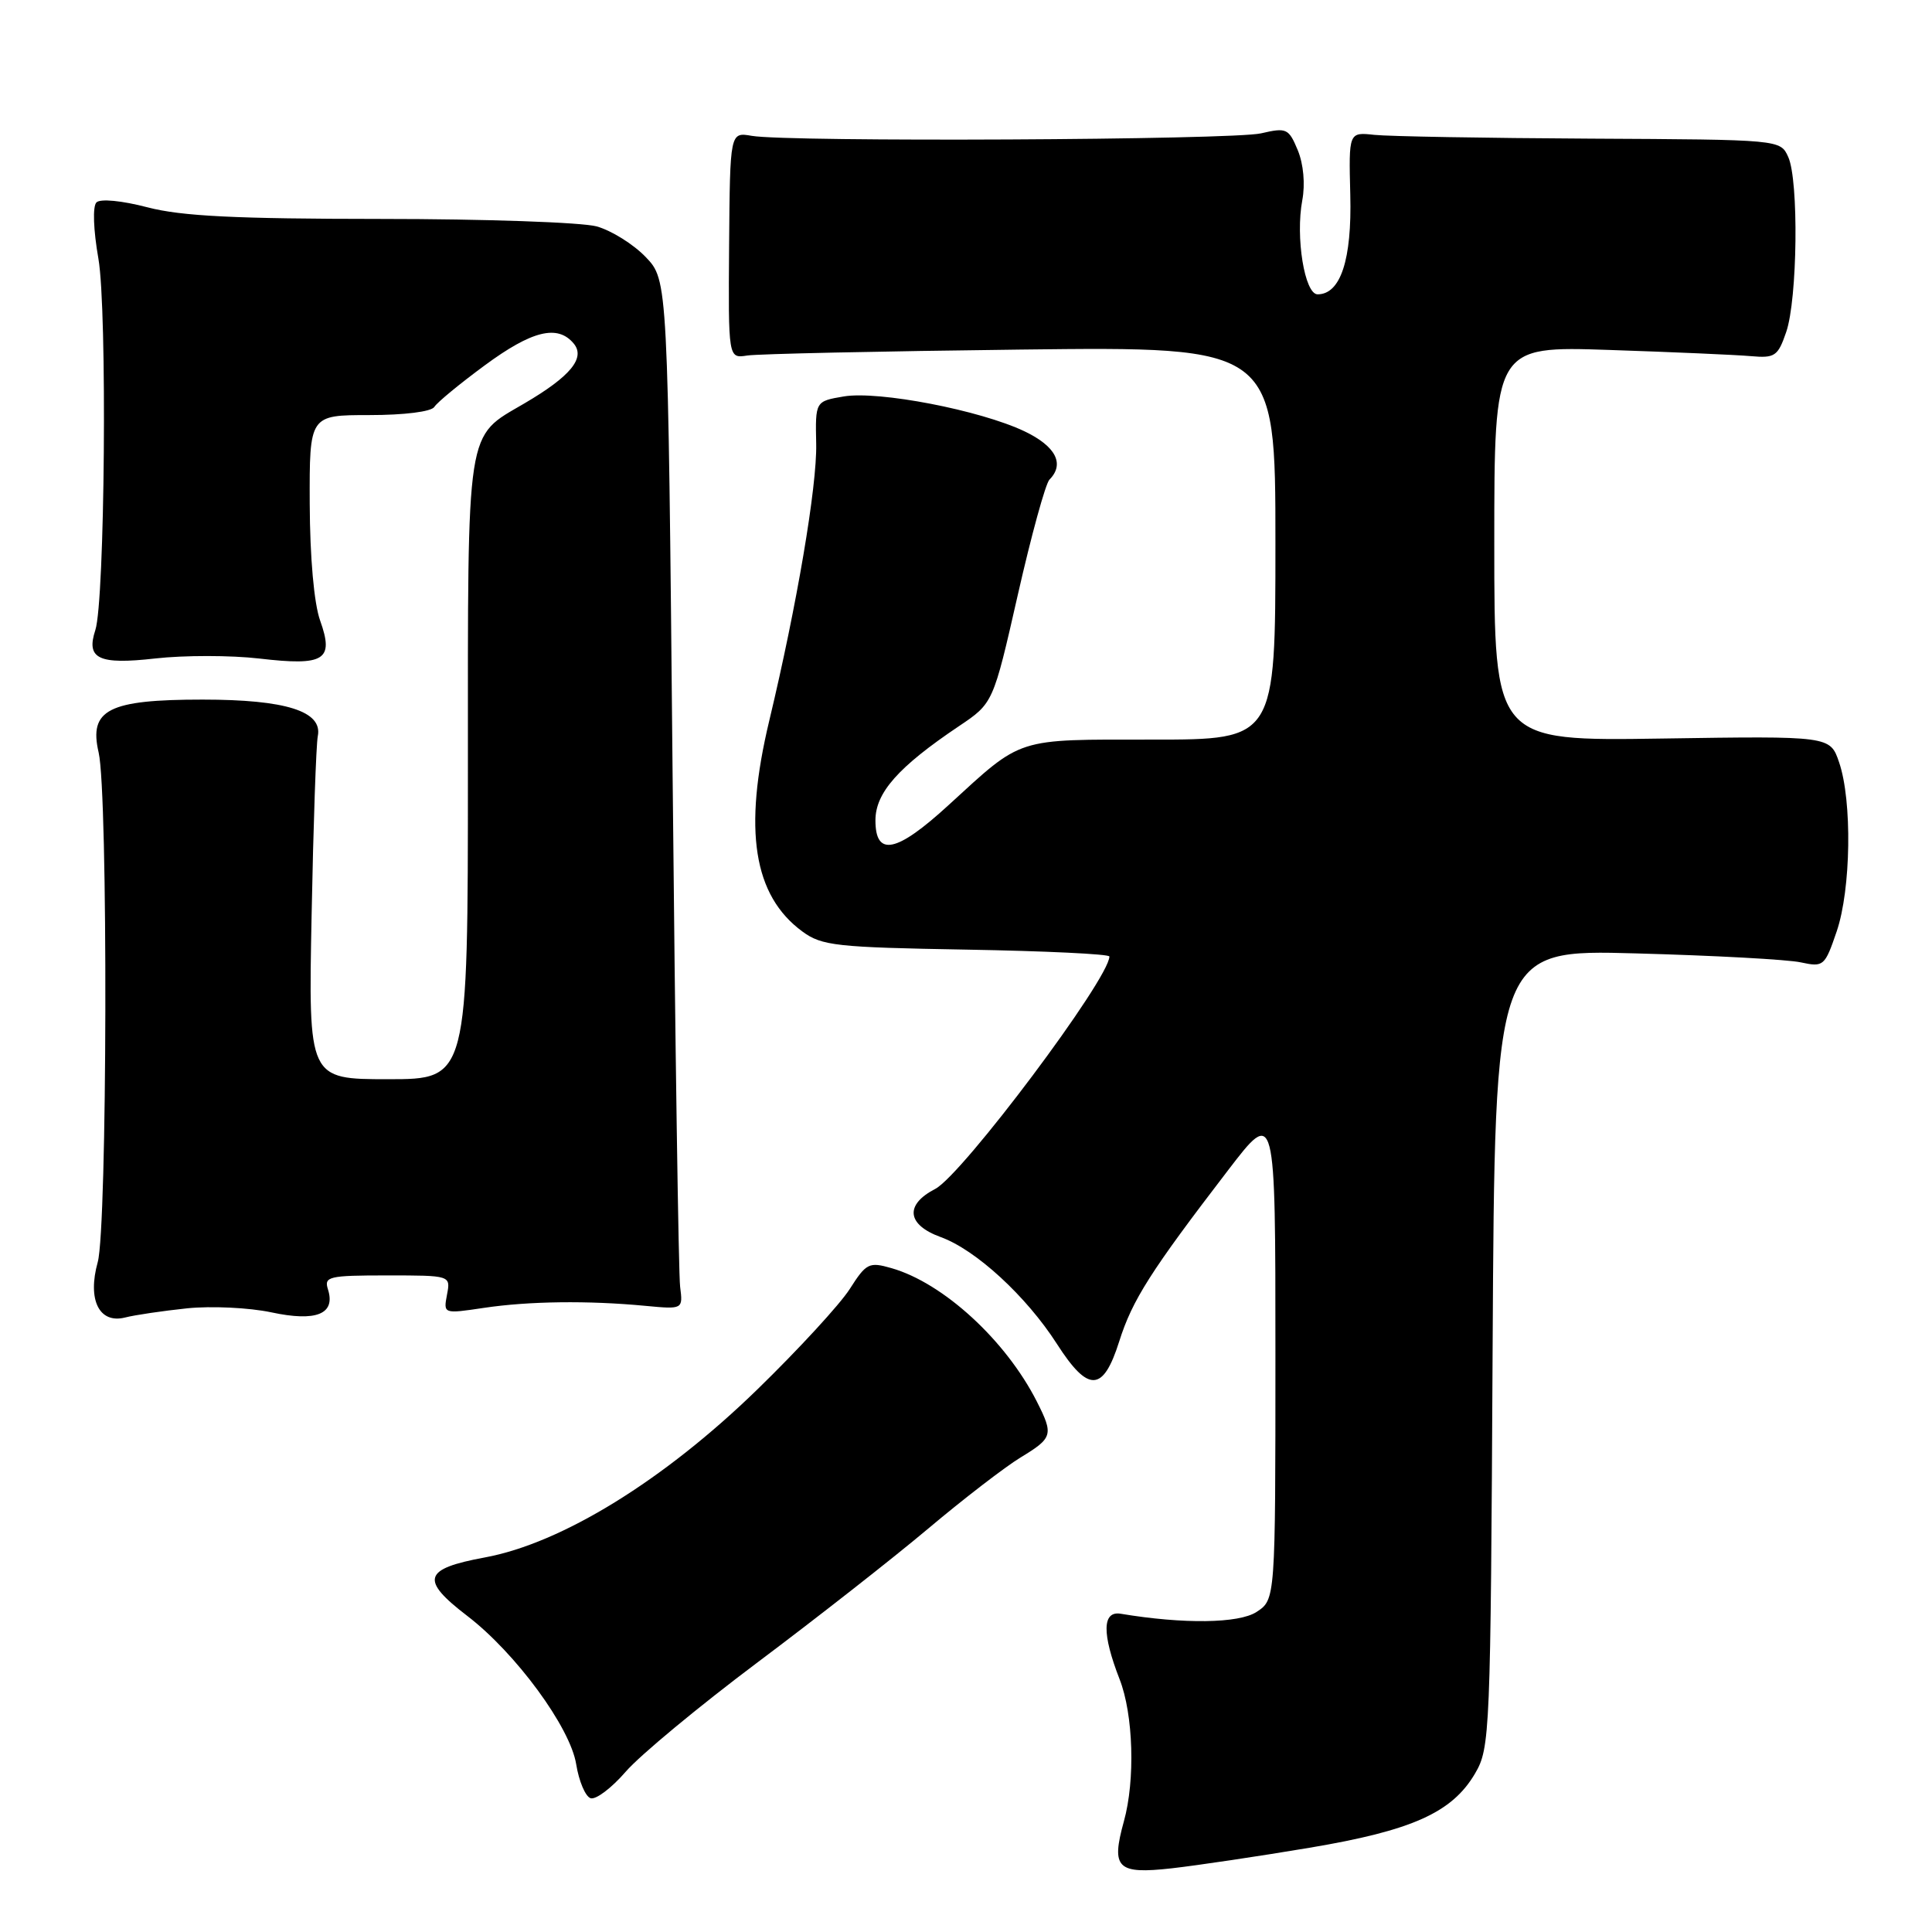 <?xml version="1.0" encoding="UTF-8" standalone="no"?>
<!DOCTYPE svg PUBLIC "-//W3C//DTD SVG 1.1//EN" "http://www.w3.org/Graphics/SVG/1.1/DTD/svg11.dtd" >
<svg xmlns="http://www.w3.org/2000/svg" xmlns:xlink="http://www.w3.org/1999/xlink" version="1.1" viewBox="0 0 256 256">
 <g >
 <path fill="currentColor"
d=" M 173.50 244.84 C 187.10 242.56 192.41 240.18 195.45 235.00 C 197.44 231.61 197.51 229.87 197.78 178.66 C 198.07 125.81 198.07 125.81 216.78 126.33 C 227.08 126.61 236.91 127.14 238.62 127.52 C 241.64 128.17 241.80 128.02 243.37 123.42 C 245.27 117.85 245.44 106.11 243.69 101.01 C 242.50 97.52 242.50 97.52 220.25 97.86 C 198.00 98.20 198.00 98.20 198.00 72.03 C 198.00 45.86 198.00 45.86 213.25 46.37 C 221.64 46.65 230.07 47.02 231.99 47.19 C 235.18 47.47 235.58 47.21 236.68 44.00 C 238.18 39.65 238.36 23.90 236.95 20.80 C 235.91 18.50 235.91 18.50 210.70 18.37 C 196.84 18.30 183.97 18.07 182.11 17.87 C 178.71 17.50 178.71 17.50 178.92 25.83 C 179.14 34.42 177.63 39.00 174.59 39.00 C 172.87 39.00 171.64 31.43 172.56 26.53 C 172.96 24.39 172.72 21.74 171.96 19.90 C 170.76 17.02 170.48 16.88 167.09 17.67 C 163.27 18.55 104.48 18.84 99.61 18.00 C 96.73 17.50 96.73 17.50 96.61 32.50 C 96.50 47.50 96.50 47.50 99.00 47.11 C 100.38 46.89 116.69 46.54 135.25 46.32 C 169.00 45.92 169.00 45.92 169.00 71.96 C 169.00 98.00 169.00 98.00 152.72 98.00 C 134.42 98.00 135.59 97.62 125.69 106.68 C 118.80 113.00 116.00 113.58 116.00 108.70 C 116.00 105.04 119.03 101.62 127.05 96.23 C 131.60 93.18 131.60 93.18 134.86 78.84 C 136.65 70.95 138.54 64.07 139.06 63.55 C 141.11 61.48 139.90 59.13 135.75 57.15 C 129.87 54.35 116.41 51.76 111.81 52.53 C 108.03 53.17 108.03 53.17 108.15 58.84 C 108.26 64.46 105.60 80.16 101.93 95.50 C 98.46 109.99 99.82 118.66 106.32 123.43 C 108.89 125.32 110.79 125.53 128.07 125.83 C 138.48 126.01 147.00 126.42 147.00 126.74 C 147.00 129.68 127.51 155.68 123.92 157.54 C 119.85 159.64 120.16 162.29 124.65 163.92 C 129.30 165.60 135.99 171.75 140.05 178.08 C 144.21 184.56 146.17 184.48 148.30 177.75 C 150.04 172.25 152.45 168.46 162.75 155.03 C 169.00 146.88 169.00 146.88 169.00 179.42 C 169.00 211.95 169.00 211.95 166.50 213.59 C 164.16 215.12 156.84 215.22 148.50 213.83 C 146.05 213.42 146.00 216.47 148.35 222.50 C 150.18 227.17 150.44 235.88 148.92 241.34 C 147.20 247.56 148.02 248.37 155.27 247.56 C 158.70 247.17 166.90 245.95 173.50 244.84 Z  M 100.41 220.25 C 108.16 214.44 118.33 206.47 123.00 202.54 C 127.67 198.61 133.19 194.36 135.25 193.11 C 139.50 190.53 139.62 190.12 137.38 185.70 C 133.26 177.59 125.00 170.01 118.14 168.04 C 115.15 167.18 114.79 167.36 112.59 170.81 C 111.29 172.84 105.79 178.82 100.36 184.10 C 87.99 196.14 74.45 204.49 64.24 206.37 C 56.07 207.88 55.64 209.31 61.92 214.12 C 68.33 219.03 75.57 228.88 76.35 233.78 C 76.71 236.01 77.56 238.03 78.25 238.27 C 78.94 238.51 81.03 236.93 82.91 234.76 C 84.78 232.59 92.65 226.07 100.41 220.25 Z  M 24.79 173.36 C 28.00 173.03 33.02 173.27 35.94 173.89 C 41.90 175.17 44.49 174.13 43.46 170.86 C 42.91 169.15 43.53 169.00 51.29 169.00 C 59.72 169.00 59.72 169.00 59.23 171.55 C 58.75 174.10 58.75 174.10 64.12 173.30 C 70.09 172.41 77.92 172.31 85.50 173.03 C 90.50 173.50 90.50 173.50 90.12 170.50 C 89.91 168.85 89.46 138.17 89.12 102.32 C 88.50 37.13 88.50 37.13 85.56 34.06 C 83.94 32.37 81.01 30.54 79.06 30.00 C 77.10 29.46 64.23 29.01 50.46 29.01 C 31.22 29.00 24.06 28.65 19.54 27.47 C 16.13 26.58 13.29 26.31 12.78 26.82 C 12.26 27.34 12.37 30.46 13.04 34.28 C 14.22 41.06 13.90 79.64 12.63 83.50 C 11.38 87.30 13.07 88.10 20.57 87.25 C 24.38 86.82 30.59 86.82 34.36 87.26 C 43.02 88.27 44.29 87.47 42.42 82.23 C 41.61 79.96 41.07 73.89 41.04 66.75 C 41.00 55.00 41.00 55.00 48.94 55.00 C 53.56 55.00 57.16 54.55 57.55 53.92 C 57.92 53.32 60.92 50.85 64.22 48.42 C 70.49 43.80 73.89 42.96 76.02 45.52 C 77.60 47.43 75.60 49.87 69.49 53.45 C 61.67 58.04 62.00 55.90 62.00 101.96 C 62.00 143.00 62.00 143.00 51.43 143.00 C 40.86 143.00 40.86 143.00 41.29 121.25 C 41.52 109.29 41.89 98.62 42.11 97.54 C 42.77 94.25 37.89 92.70 26.85 92.70 C 14.37 92.70 11.75 94.03 13.07 99.71 C 14.33 105.11 14.22 162.66 12.95 167.24 C 11.56 172.23 13.14 175.43 16.56 174.58 C 17.87 174.24 21.58 173.70 24.79 173.36 Z "/>
</g>
</svg>